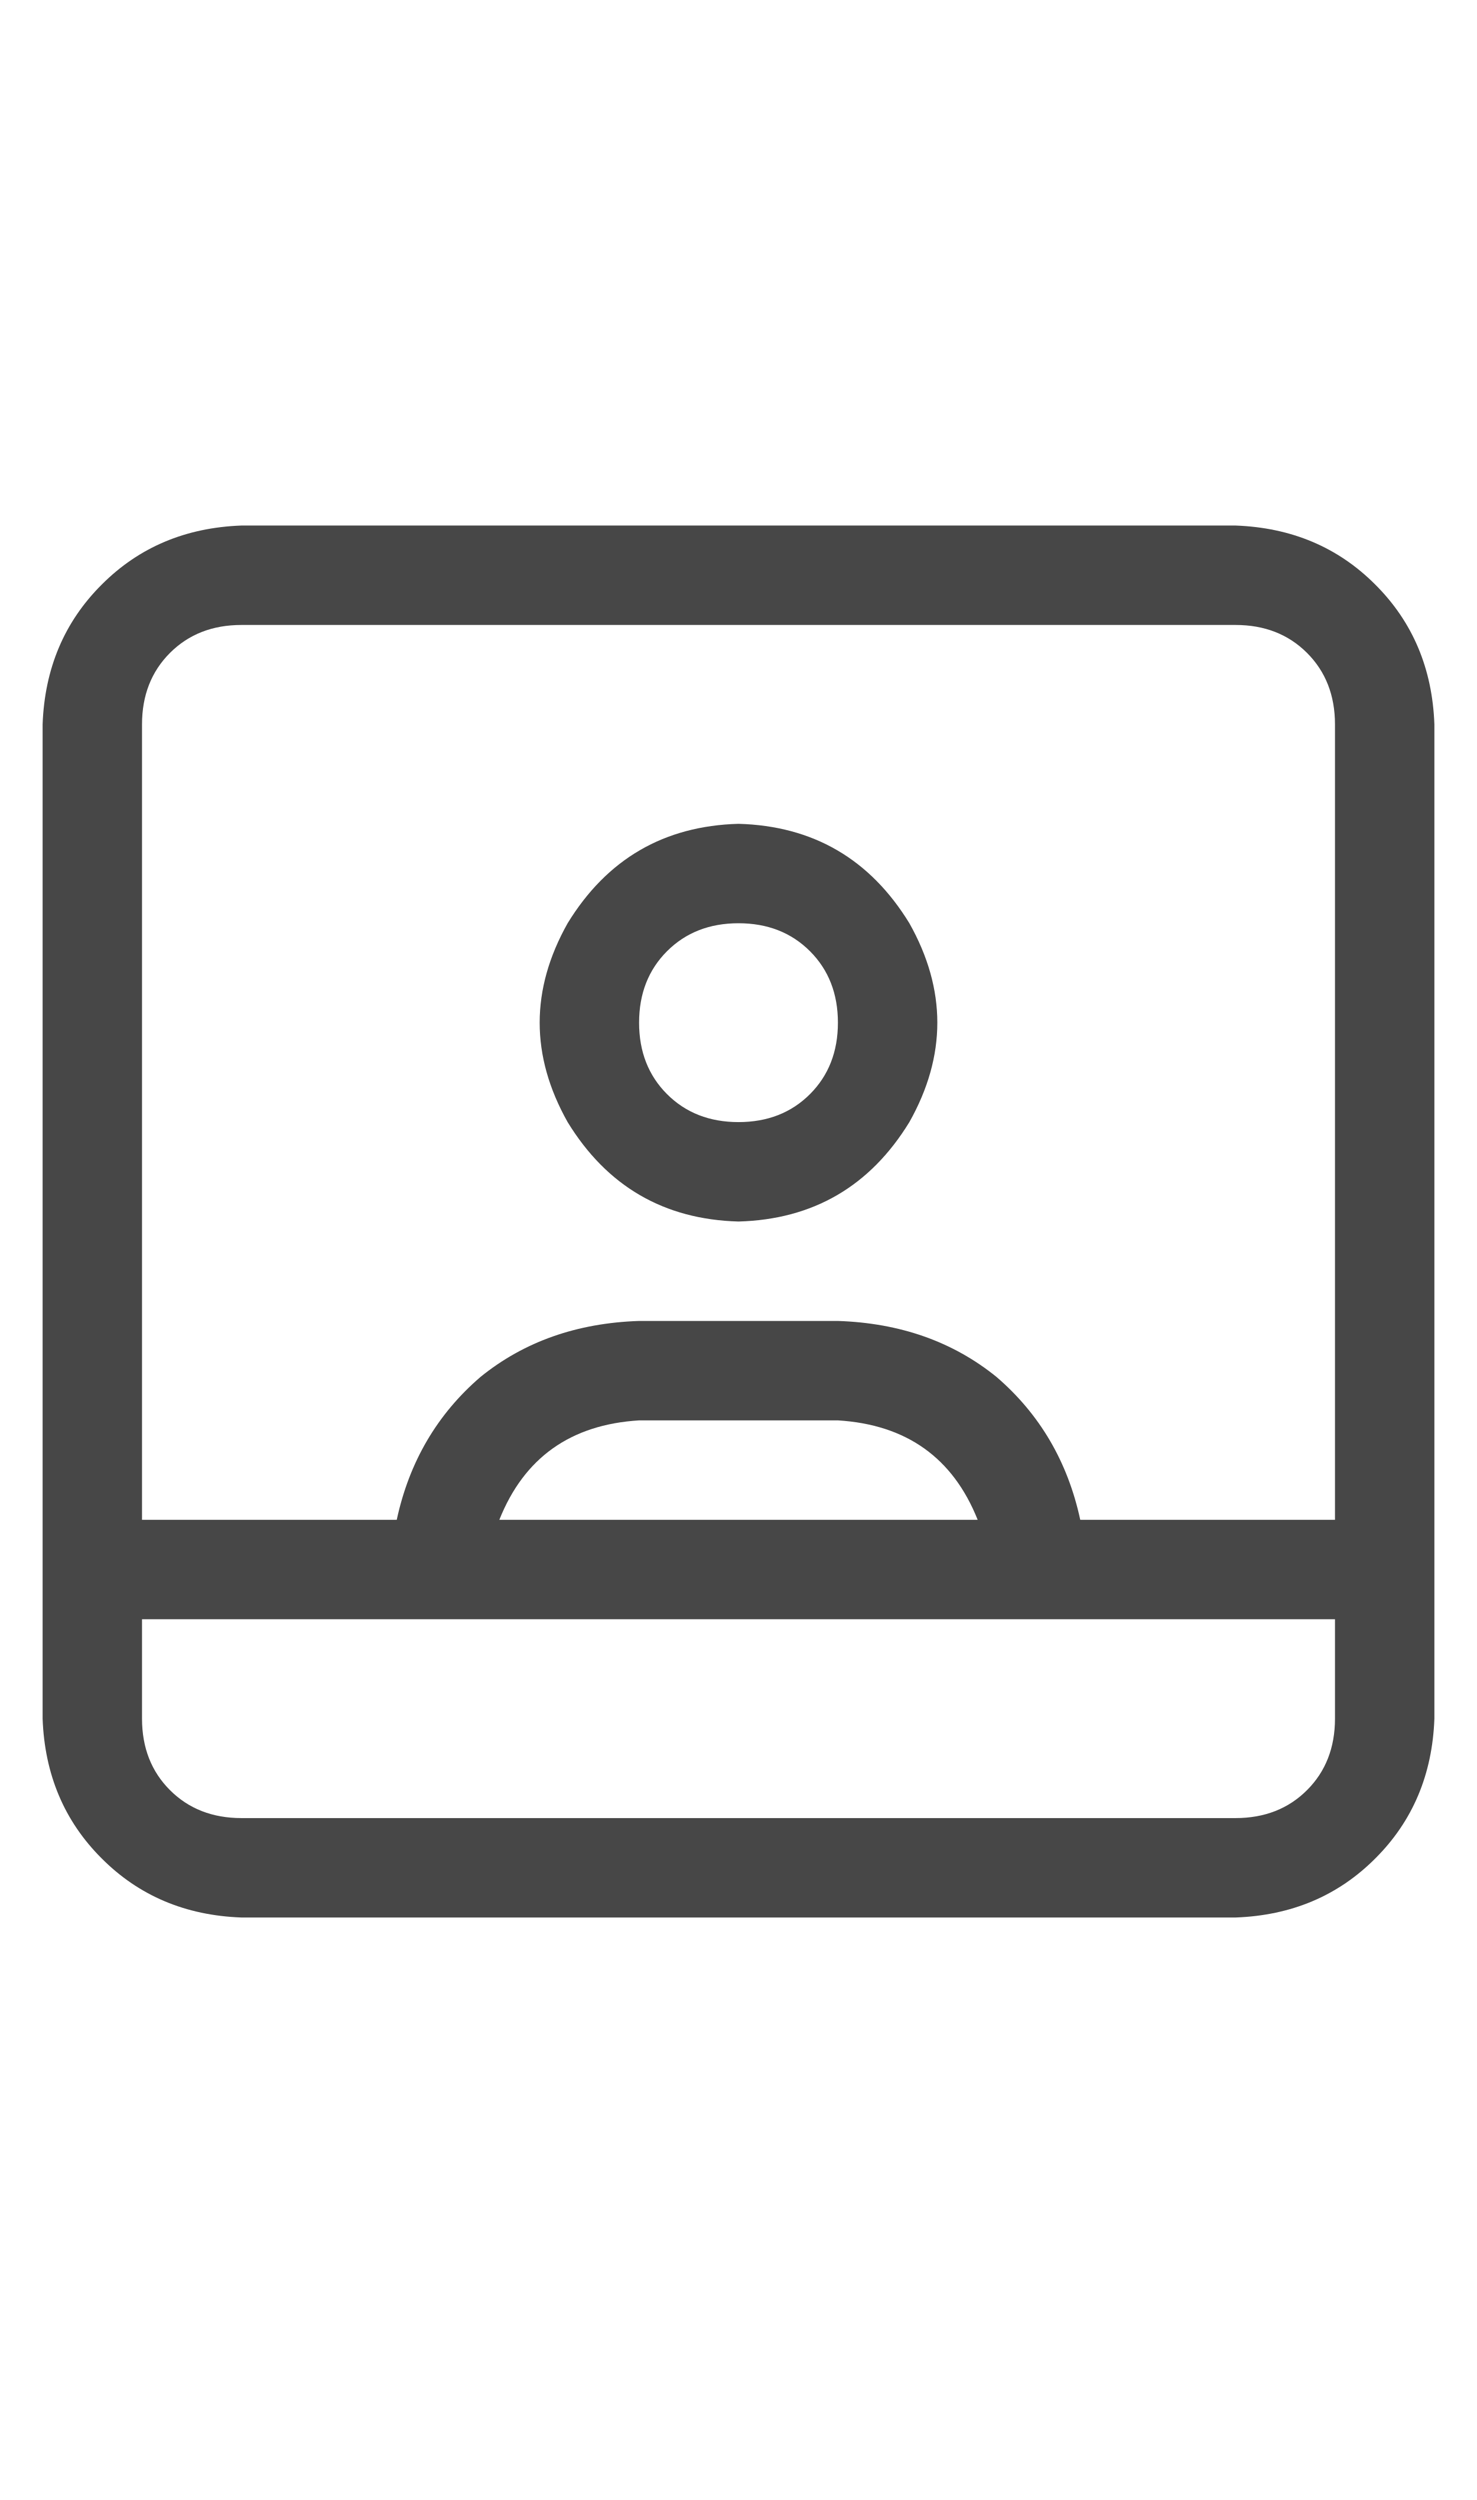 <svg width="13" height="22" viewBox="0 0 13 22" fill="none" xmlns="http://www.w3.org/2000/svg">
<g id="label-paired / sm / image-polaroid-user-sm / regular" clip-path="url(#clip0_1731_3037)">
<path id="icon" d="M9.562 14.25H8.688H4.312H3.438H1.25V15.125C1.25 15.38 1.332 15.59 1.496 15.754C1.66 15.918 1.87 16 2.125 16H10.875C11.13 16 11.34 15.918 11.504 15.754C11.668 15.59 11.75 15.38 11.75 15.125V14.25H9.562ZM9.508 13.375H11.75V6.375C11.75 6.12 11.668 5.91 11.504 5.746C11.34 5.582 11.13 5.5 10.875 5.5H2.125C1.87 5.5 1.66 5.582 1.496 5.746C1.332 5.91 1.25 6.12 1.25 6.375V13.375H3.492C3.602 12.865 3.848 12.445 4.23 12.117C4.613 11.807 5.078 11.643 5.625 11.625H6.5H7.375C7.922 11.643 8.387 11.807 8.77 12.117C9.152 12.445 9.398 12.865 9.508 13.375ZM4.395 13.375H8.605C8.387 12.828 7.977 12.537 7.375 12.5H5.625C5.023 12.537 4.613 12.828 4.395 13.375ZM12.625 6.375V13.375V13.812V14.25V15.125C12.607 15.617 12.434 16.027 12.105 16.355C11.777 16.684 11.367 16.857 10.875 16.875H2.125C1.633 16.857 1.223 16.684 0.895 16.355C0.566 16.027 0.393 15.617 0.375 15.125V14.25V13.812V13.375V6.375C0.393 5.883 0.566 5.473 0.895 5.145C1.223 4.816 1.633 4.643 2.125 4.625H10.875C11.367 4.643 11.777 4.816 12.105 5.145C12.434 5.473 12.607 5.883 12.625 6.375ZM7.375 9C7.375 8.745 7.293 8.535 7.129 8.371C6.965 8.207 6.755 8.125 6.5 8.125C6.245 8.125 6.035 8.207 5.871 8.371C5.707 8.535 5.625 8.745 5.625 9C5.625 9.255 5.707 9.465 5.871 9.629C6.035 9.793 6.245 9.875 6.5 9.875C6.755 9.875 6.965 9.793 7.129 9.629C7.293 9.465 7.375 9.255 7.375 9ZM6.5 7.25C7.156 7.268 7.658 7.56 8.004 8.125C8.332 8.708 8.332 9.292 8.004 9.875C7.658 10.44 7.156 10.732 6.5 10.75C5.844 10.732 5.342 10.44 4.996 9.875C4.668 9.292 4.668 8.708 4.996 8.125C5.342 7.56 5.844 7.268 6.5 7.25Z" fill="black" fill-opacity="0.72"/>
</g>
<defs>
<clipPath id="clip0_1731_3037">
<rect width="13" height="22" fill="white"/>
</clipPath>
</defs>
</svg>

